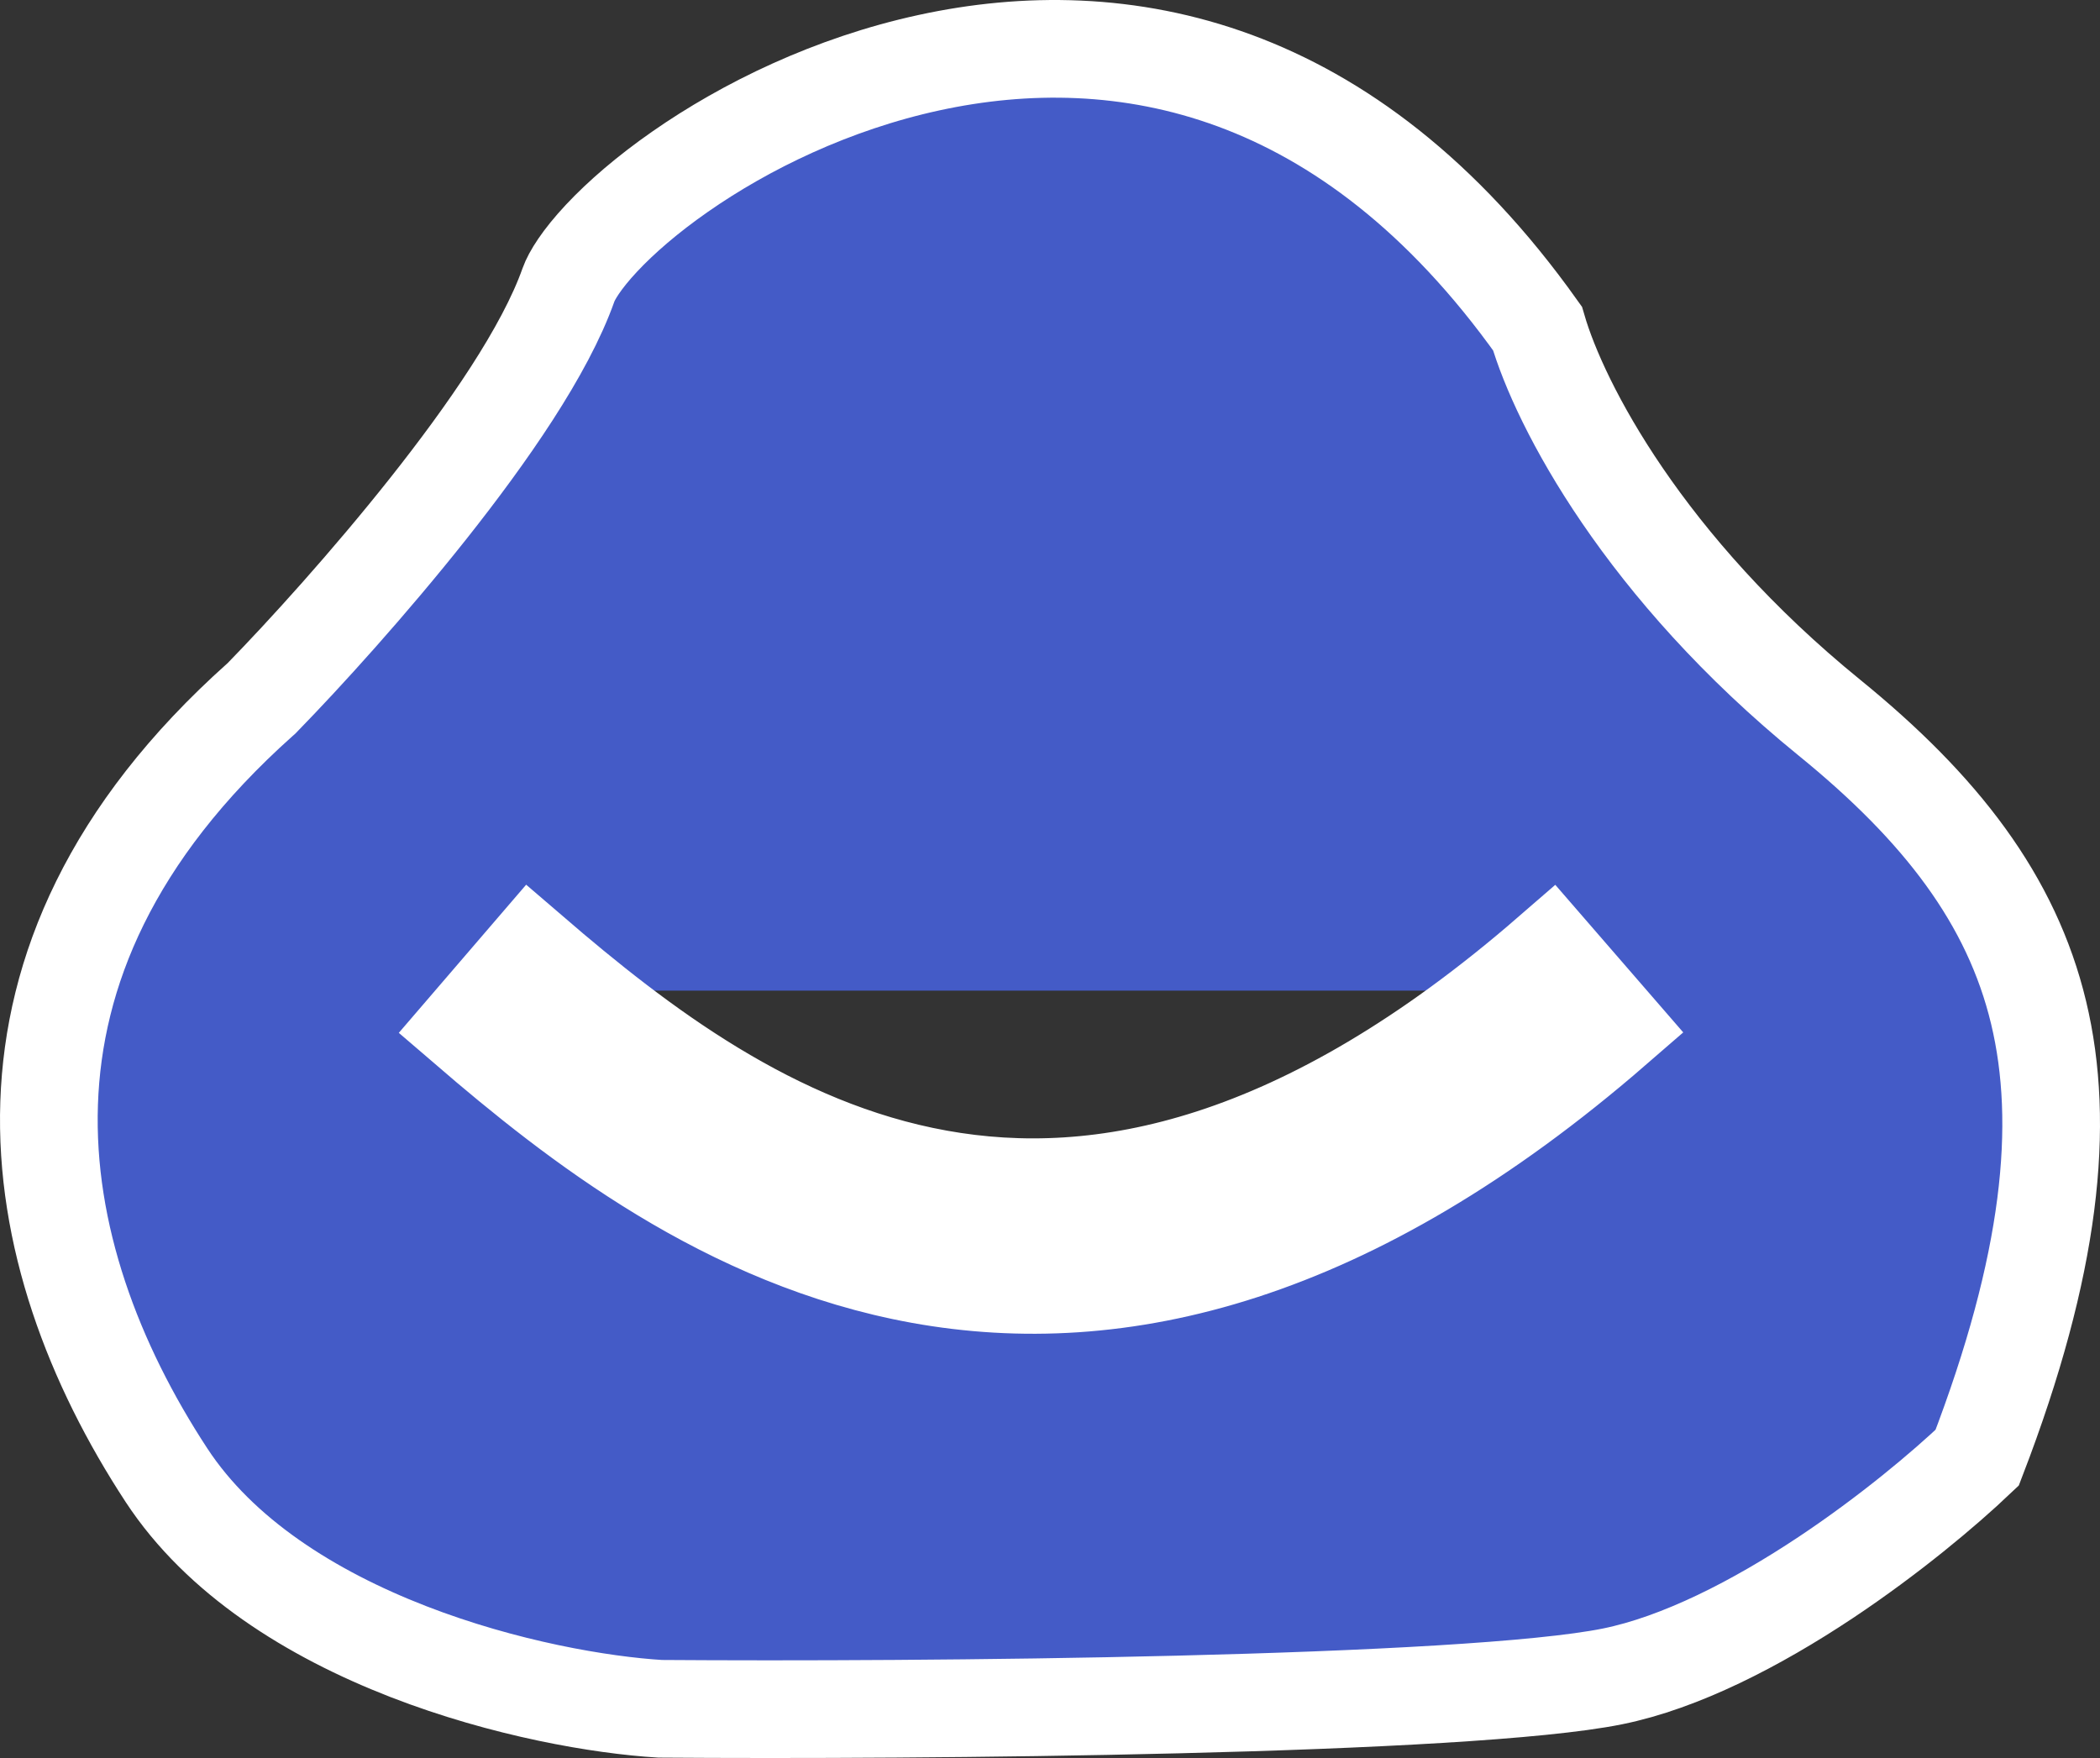 <svg width="43" height="36" viewBox="0 0 43 36" fill="none" xmlns="http://www.w3.org/2000/svg">
<rect x="0" y="0" width="43" height="36" fill="#333333" stroke="none"/>
<path d="M10.228 20.286C14.638 24.078 21.909 29.389 32.401 20.286M9.576 21.044C11.791 22.949 14.889 25.39 18.856 26.106C22.898 26.835 27.636 25.744 33.056 21.041L31.746 19.53C26.675 23.93 22.53 24.736 19.211 24.137C15.818 23.526 13.075 21.415 10.88 19.527L9.576 21.044ZM5.329 14.323L5.355 14.3L5.379 14.275C6.231 13.401 7.554 11.947 8.775 10.406C9.97 8.897 11.162 7.188 11.641 5.831C11.705 5.65 11.905 5.317 12.318 4.876C12.716 4.451 13.259 3.98 13.927 3.515C15.263 2.583 17.04 1.714 19.02 1.284C20.995 0.854 23.15 0.864 25.285 1.652C27.379 2.425 29.521 3.972 31.482 6.727C31.942 8.308 33.668 11.613 37.457 14.694C39.744 16.553 41.19 18.428 41.743 20.736C42.291 23.023 42.003 25.899 40.485 29.85C39.807 30.494 38.687 31.436 37.383 32.304C35.962 33.249 34.407 34.048 33.016 34.329C31.541 34.627 28.023 34.808 24.113 34.904C20.259 35 16.141 35.011 13.517 34.992C12.312 34.919 10.329 34.585 8.359 33.82C6.364 33.045 4.503 31.876 3.41 30.21C1.918 27.933 0.913 25.29 1.006 22.586C1.097 19.915 2.26 17.063 5.329 14.323Z" fill="#445BC7" stroke="white" stroke-width="2"/>
</svg>
